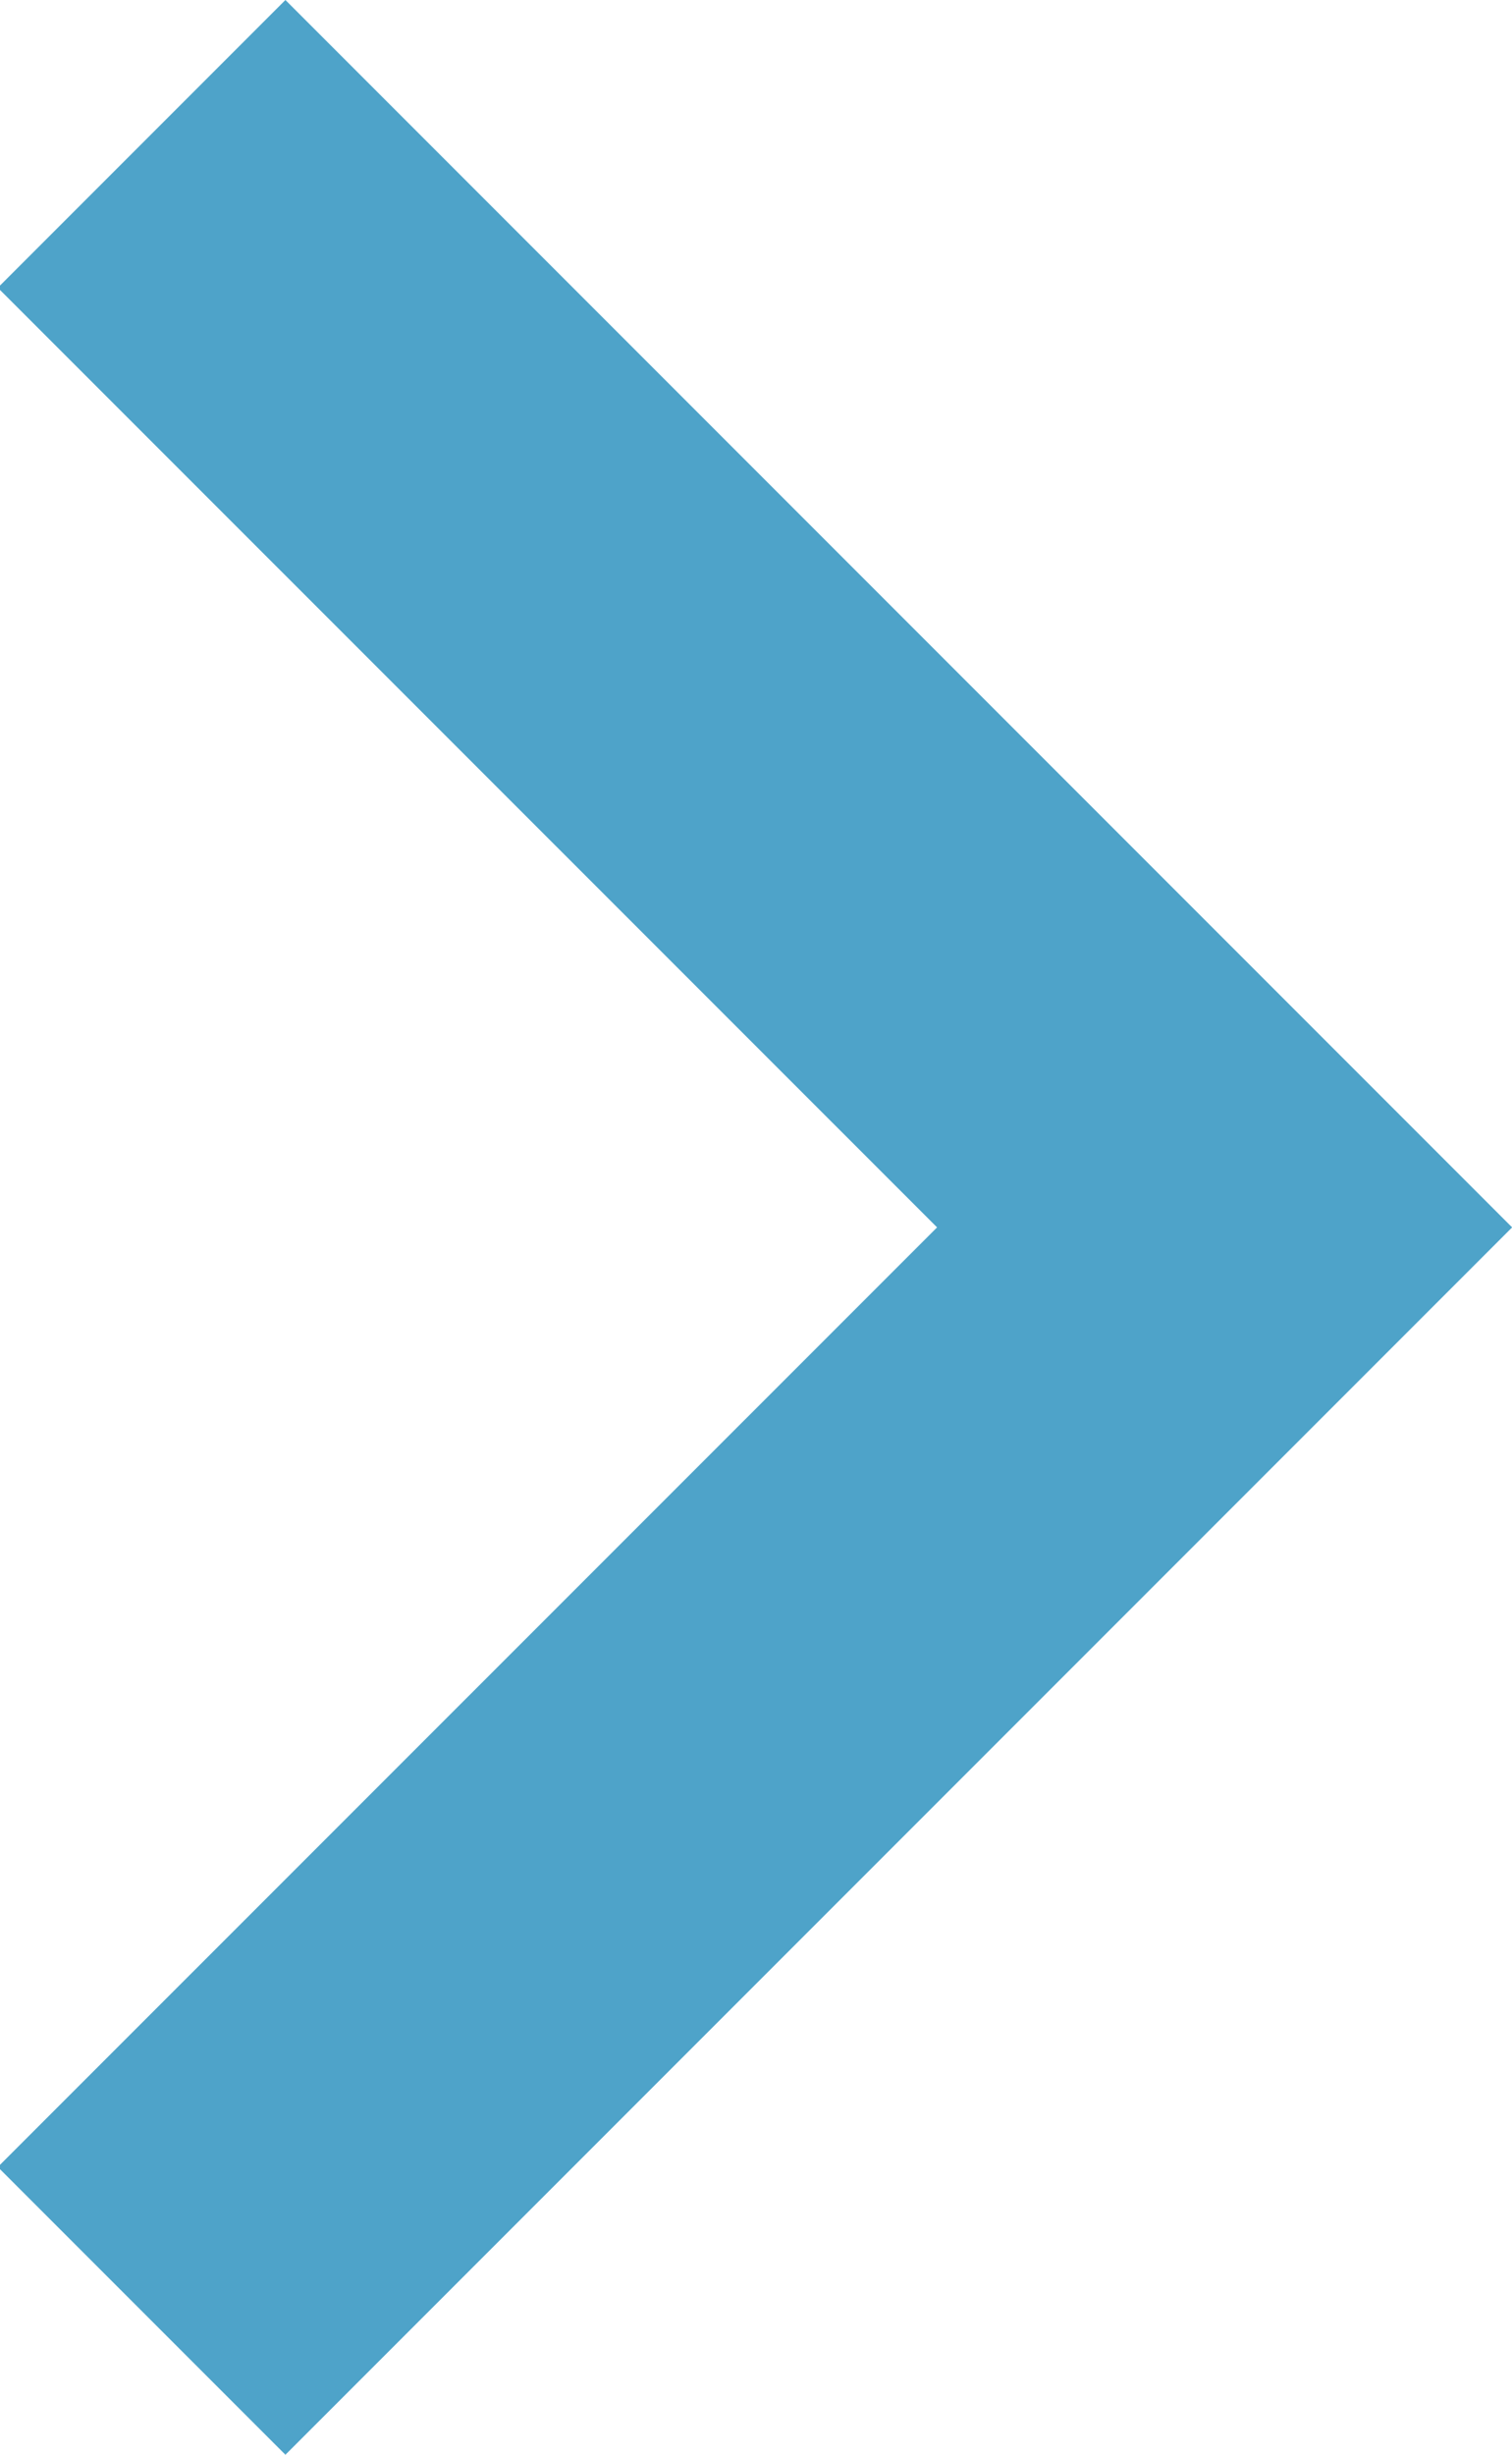 <svg xmlns="http://www.w3.org/2000/svg" width="100.845" height="163.636" viewBox="0 0 11.093 18">
  <defs>
    <style>
      .cls-1 {
        fill: #4ea3c9;
        fill-rule: evenodd;
      }
    </style>
  </defs>
  <path id="right_arrow_icon" data-name="right arrow icon" class="cls-1" d="M909.453,1663.52l6.891,6.89-6.891,6.89,2.11,2.11,9-9-9-9Z" transform="translate(-909.469 -1661.41)"/>
</svg>
